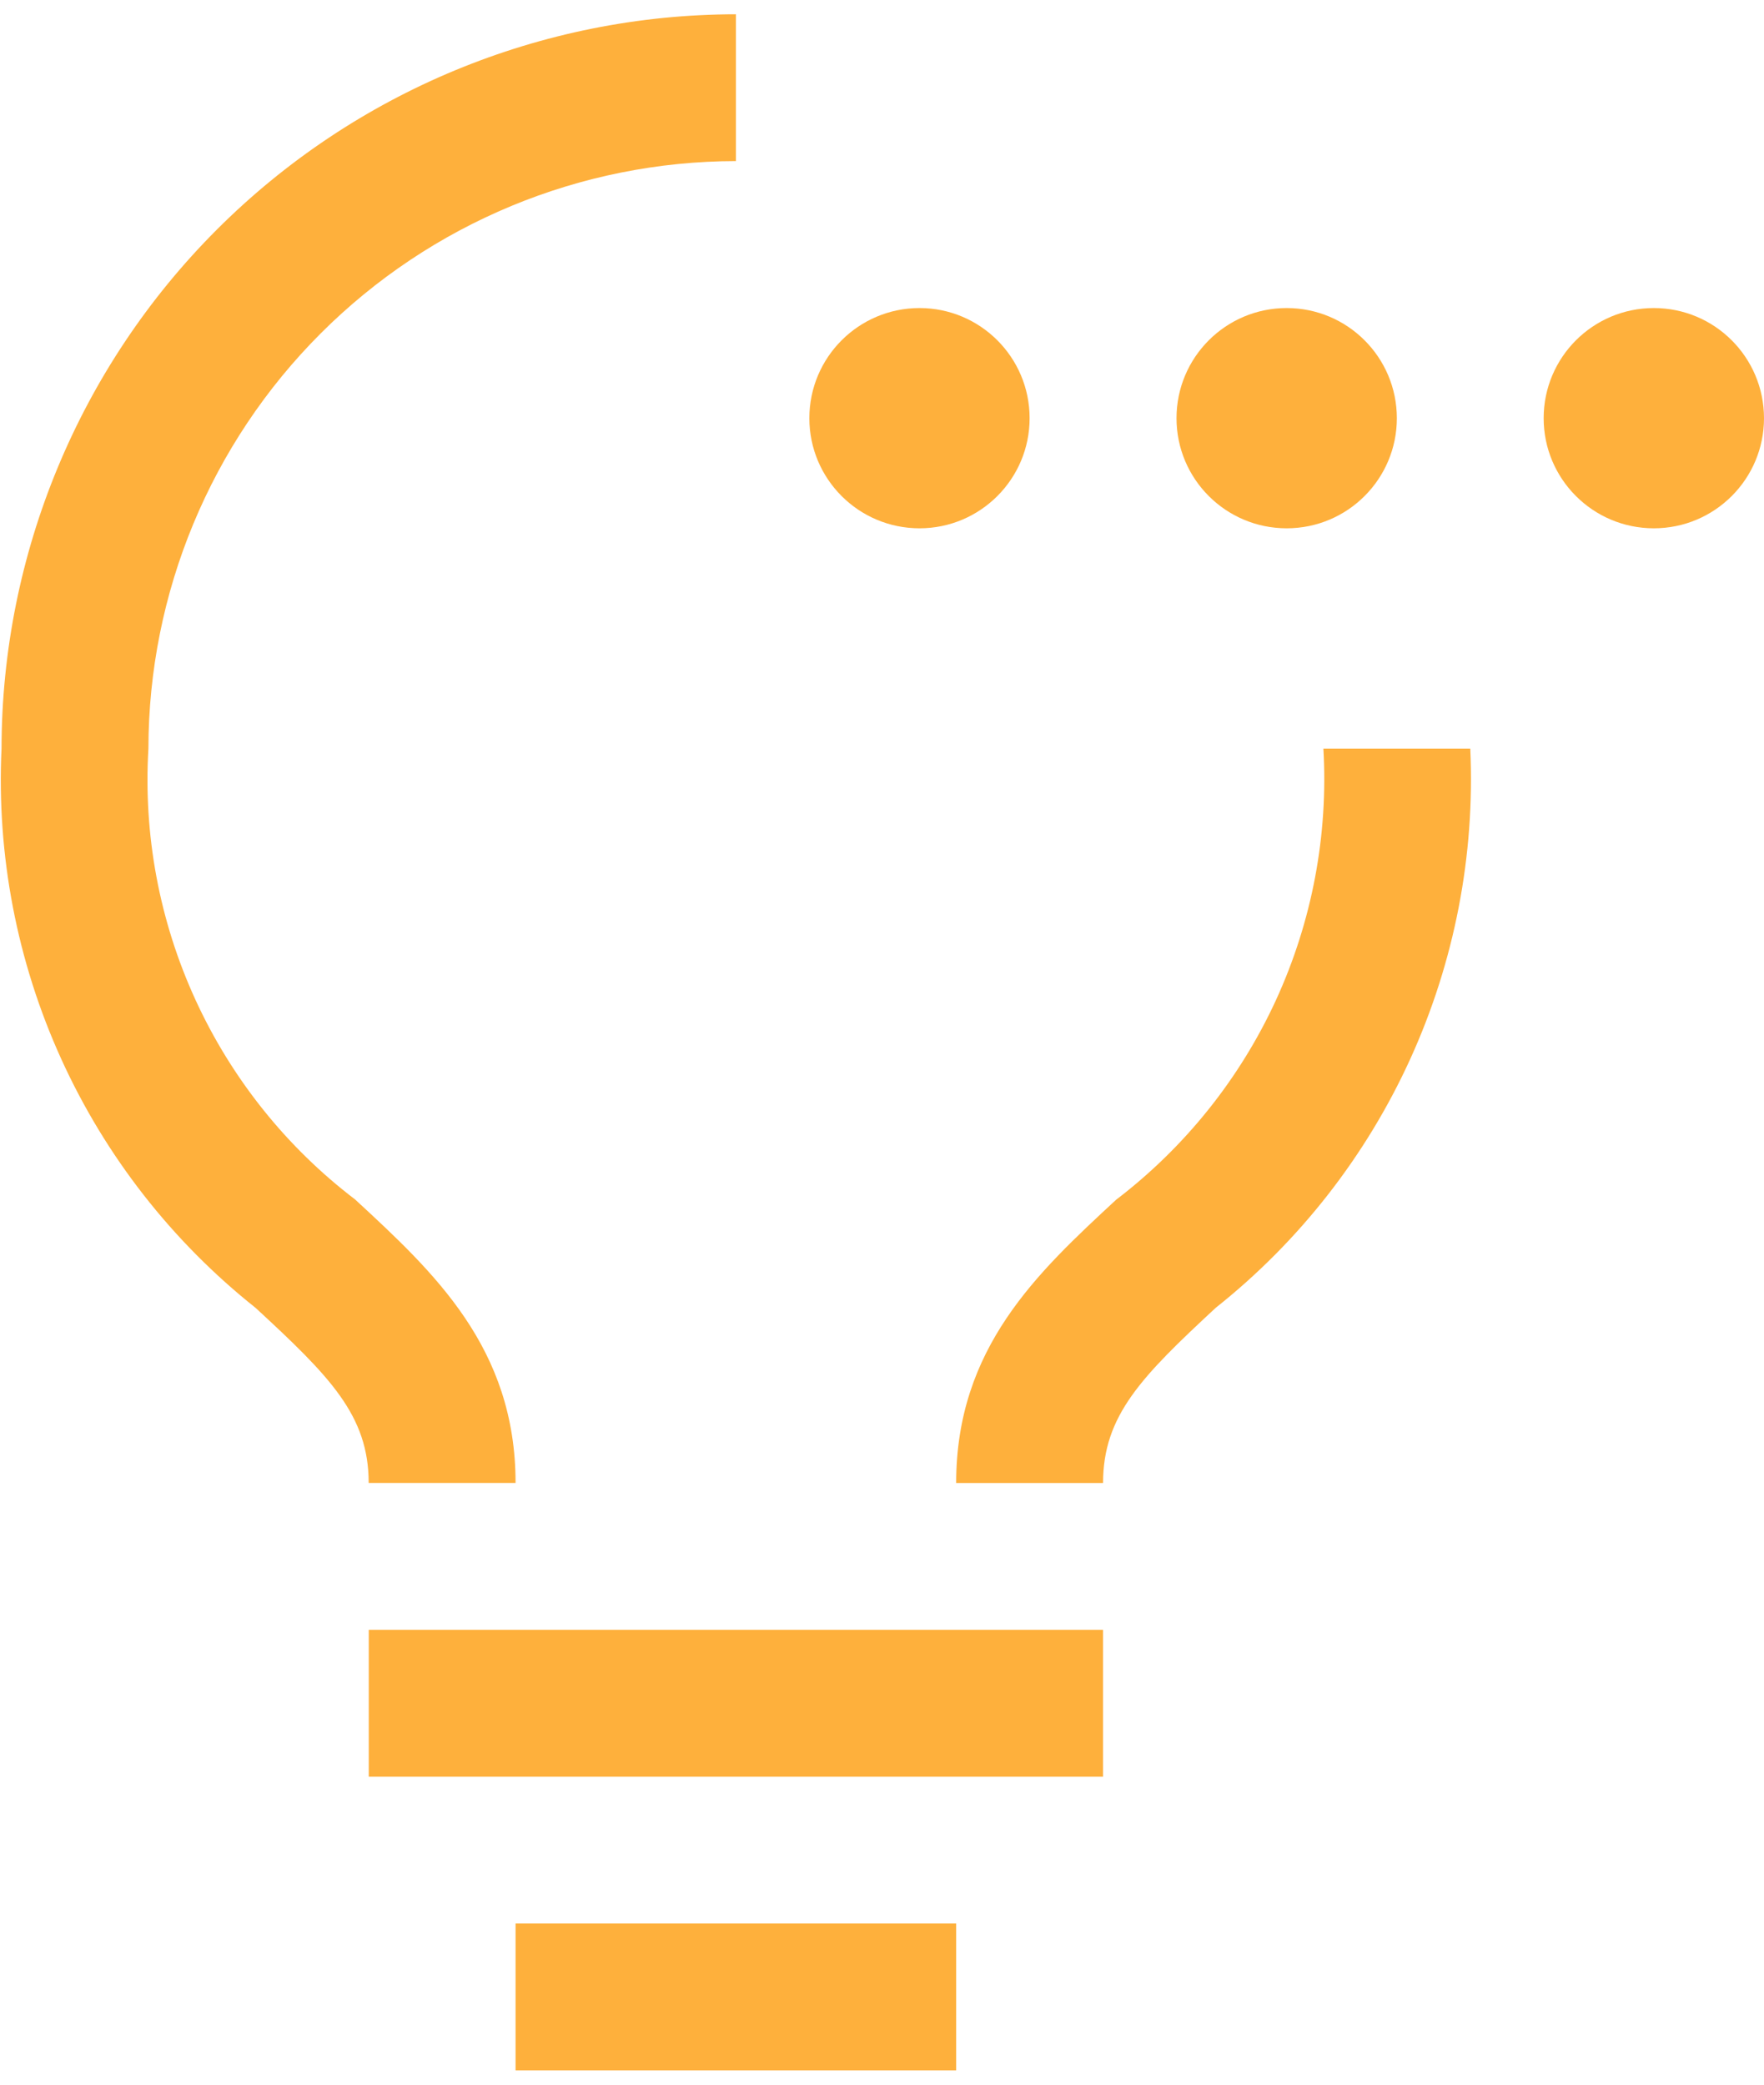 <svg width="22" height="26" viewBox="0 0 22 26" fill="none" xmlns="http://www.w3.org/2000/svg">
<g id="6status">
<path id="Vector" d="M4.599 20.327H13.757V22.159H4.599V20.327Z" fill="#FEB03C"/>
<path id="Vector_2" d="M6.43 23.99H11.925V25.822H6.43V23.99Z" fill="#FEB03C"/>
<path id="Vector_3" d="M4.429 14.96C3.571 14.306 2.888 13.451 2.438 12.47C1.988 11.489 1.787 10.413 1.851 9.336C1.853 7.394 2.626 5.532 4 4.158C5.373 2.785 7.235 2.012 9.178 2.009V0.178C6.75 0.18 4.422 1.146 2.705 2.863C0.988 4.58 0.022 6.908 0.019 9.336C-0.043 10.667 0.212 11.993 0.763 13.206C1.314 14.419 2.145 15.483 3.188 16.312C4.115 17.168 4.598 17.653 4.598 18.495H6.43C6.43 16.81 5.414 15.87 4.429 14.96Z" fill="#FEB03C"/>
<path id="Vector_4" d="M13.92 14.963C12.939 15.872 11.925 16.81 11.925 18.496H13.757C13.757 17.653 14.239 17.168 15.163 16.31C16.206 15.482 17.037 14.418 17.589 13.206C18.141 11.993 18.397 10.667 18.337 9.337H16.505C16.567 10.415 16.364 11.491 15.914 12.472C15.463 13.453 14.778 14.308 13.92 14.963V14.963Z" fill="#FEB03C"/>
<path id="Vector_5" d="M11.468 6.589C12.226 6.589 12.841 5.974 12.841 5.216C12.841 4.457 12.226 3.842 11.468 3.842C10.709 3.842 10.094 4.457 10.094 5.216C10.094 5.974 10.709 6.589 11.468 6.589Z" fill="#FEB03C"/>
<path id="Vector_6" d="M20.626 6.589C21.385 6.589 22 5.974 22 5.216C22 4.457 21.385 3.842 20.626 3.842C19.867 3.842 19.252 4.457 19.252 5.216C19.252 5.974 19.867 6.589 20.626 6.589Z" fill="#FEB03C"/>
<path id="Vector_7" d="M16.047 6.589C16.806 6.589 17.421 5.974 17.421 5.216C17.421 4.457 16.806 3.842 16.047 3.842C15.288 3.842 14.673 4.457 14.673 5.216C14.673 5.974 15.288 6.589 16.047 6.589Z" fill="#FEB03C"/>
</g>
</svg>
